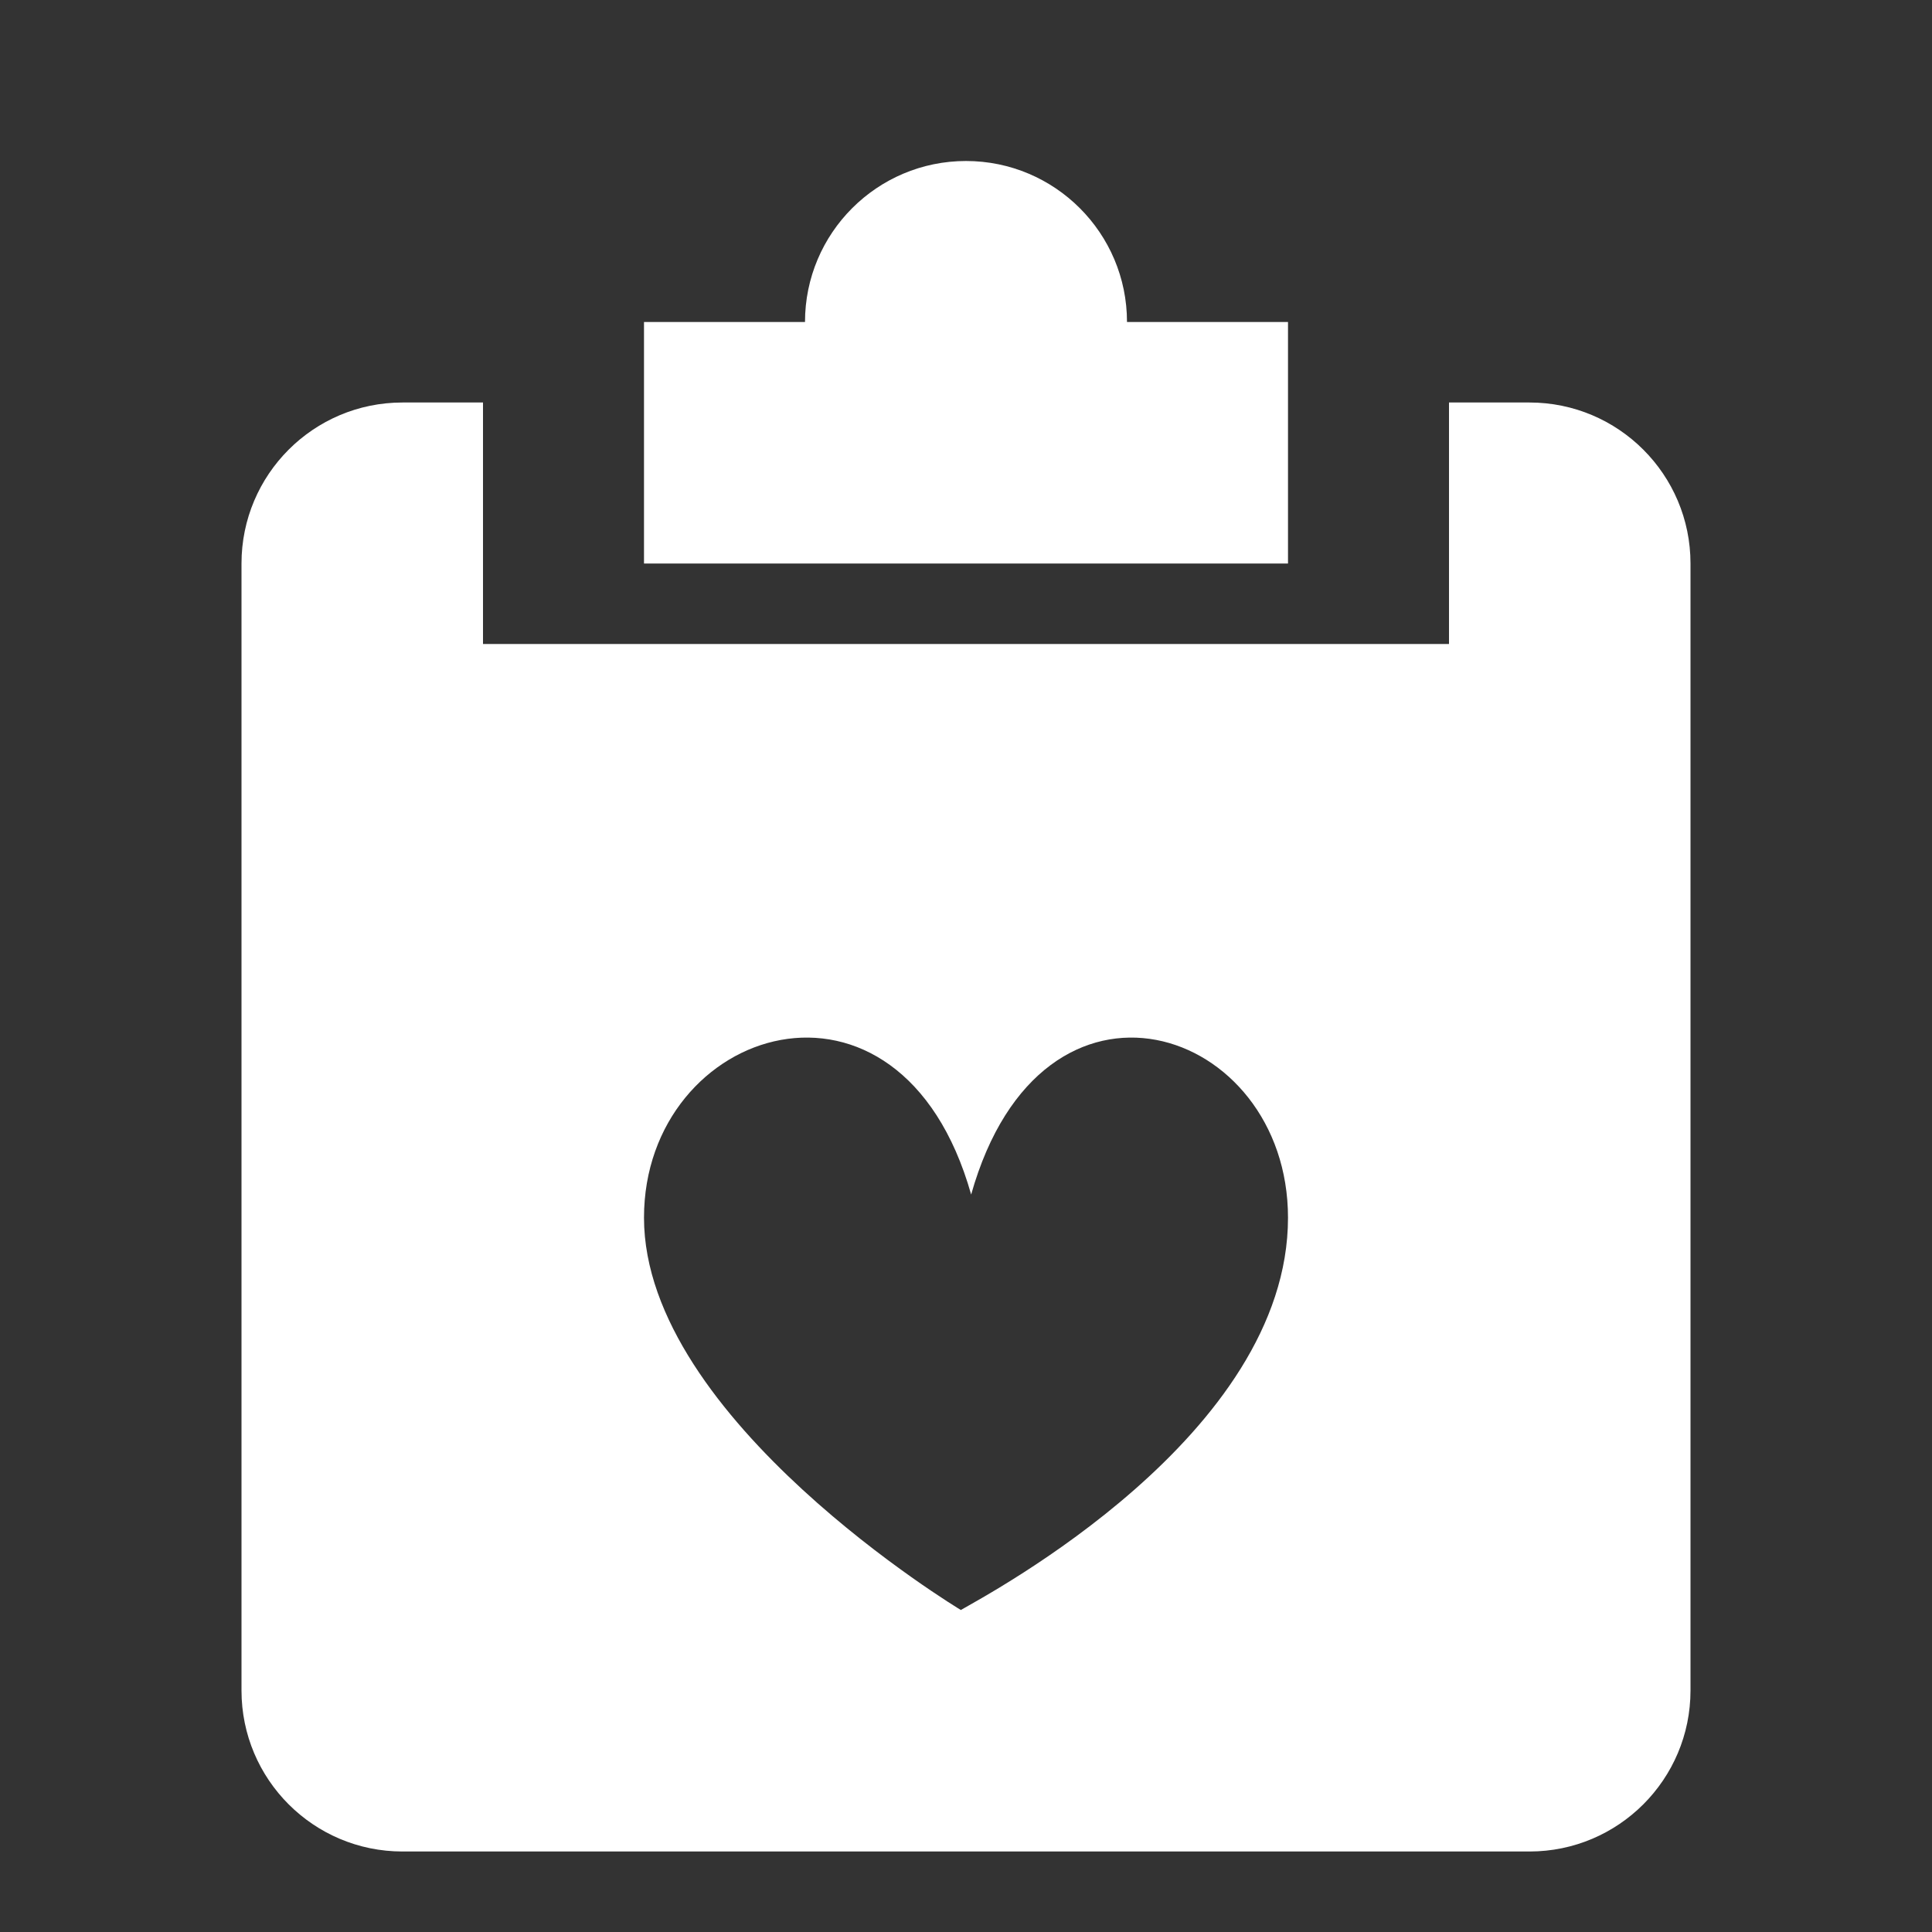 <?xml version="1.0" encoding="UTF-8"?>
<svg width="24px" height="24px" viewBox="0 0 24 24" version="1.1" xmlns="http://www.w3.org/2000/svg" xmlns:xlink="http://www.w3.org/1999/xlink">
    <rect x="0" y="0" width="24" height="24" fill="#333333" stroke="none"/>
    <title>616EECB8-8E33-44E9-B44F-CA596B5C6732</title>
    <g id="aimedis" stroke="none" stroke-width="1" fill="none" fill-rule="evenodd">
        <g id="UI---Components" transform="translate(-817, -5763)">
            <g id="Group-18" transform="translate(64, 3477)">
                <g id="Nav-My-Documents/Inactive" transform="translate(722, 2278)">
                    <g id="Group-Copy" transform="translate(23, 0)">
                        <g id="nav-my-documents-inquiries-active" transform="translate(8, 8)">
                            <g id="Frame_-_24px">
                                <rect id="Rectangle" x="0" y="0" width="24" height="24"></rect>
                            </g>
                            <g id="Filled_Icons" transform="translate(3, 2)" fill="#FFFFFF" fill-rule="nonzero">
                                <g id="Group">
                                    <path d="M13,2 L11,2 C11,0.896 10.104,0 9,0 C7.896,0 7,0.896 7,2 L5,2 L5,5 L13,5 L13,2 Z" id="Path"></path>
                                    <path d="M16,3 L15,3 L15,6 L3,6 L3,3 L2,3 C0.895,3 0,3.896 0,5 L0,19 C0,20.104 0.895,21 2,21 L16,21 C17.104,21 18,20.104 18,19 L18,5 C18,3.896 17.104,3 16,3 Z M8.936,18 C8.936,18 5,15.634 5,13.127 C5,10.746 8.181,9.714 9.064,12.839 C9.946,9.714 13,10.746 13,13.127 C13,15.83 9.274,17.803 8.936,18 Z" id="Shape"></path>
                                </g>
                            </g>
                        </g>
                    </g>
                </g>
            </g>
        </g>
    </g>
</svg>